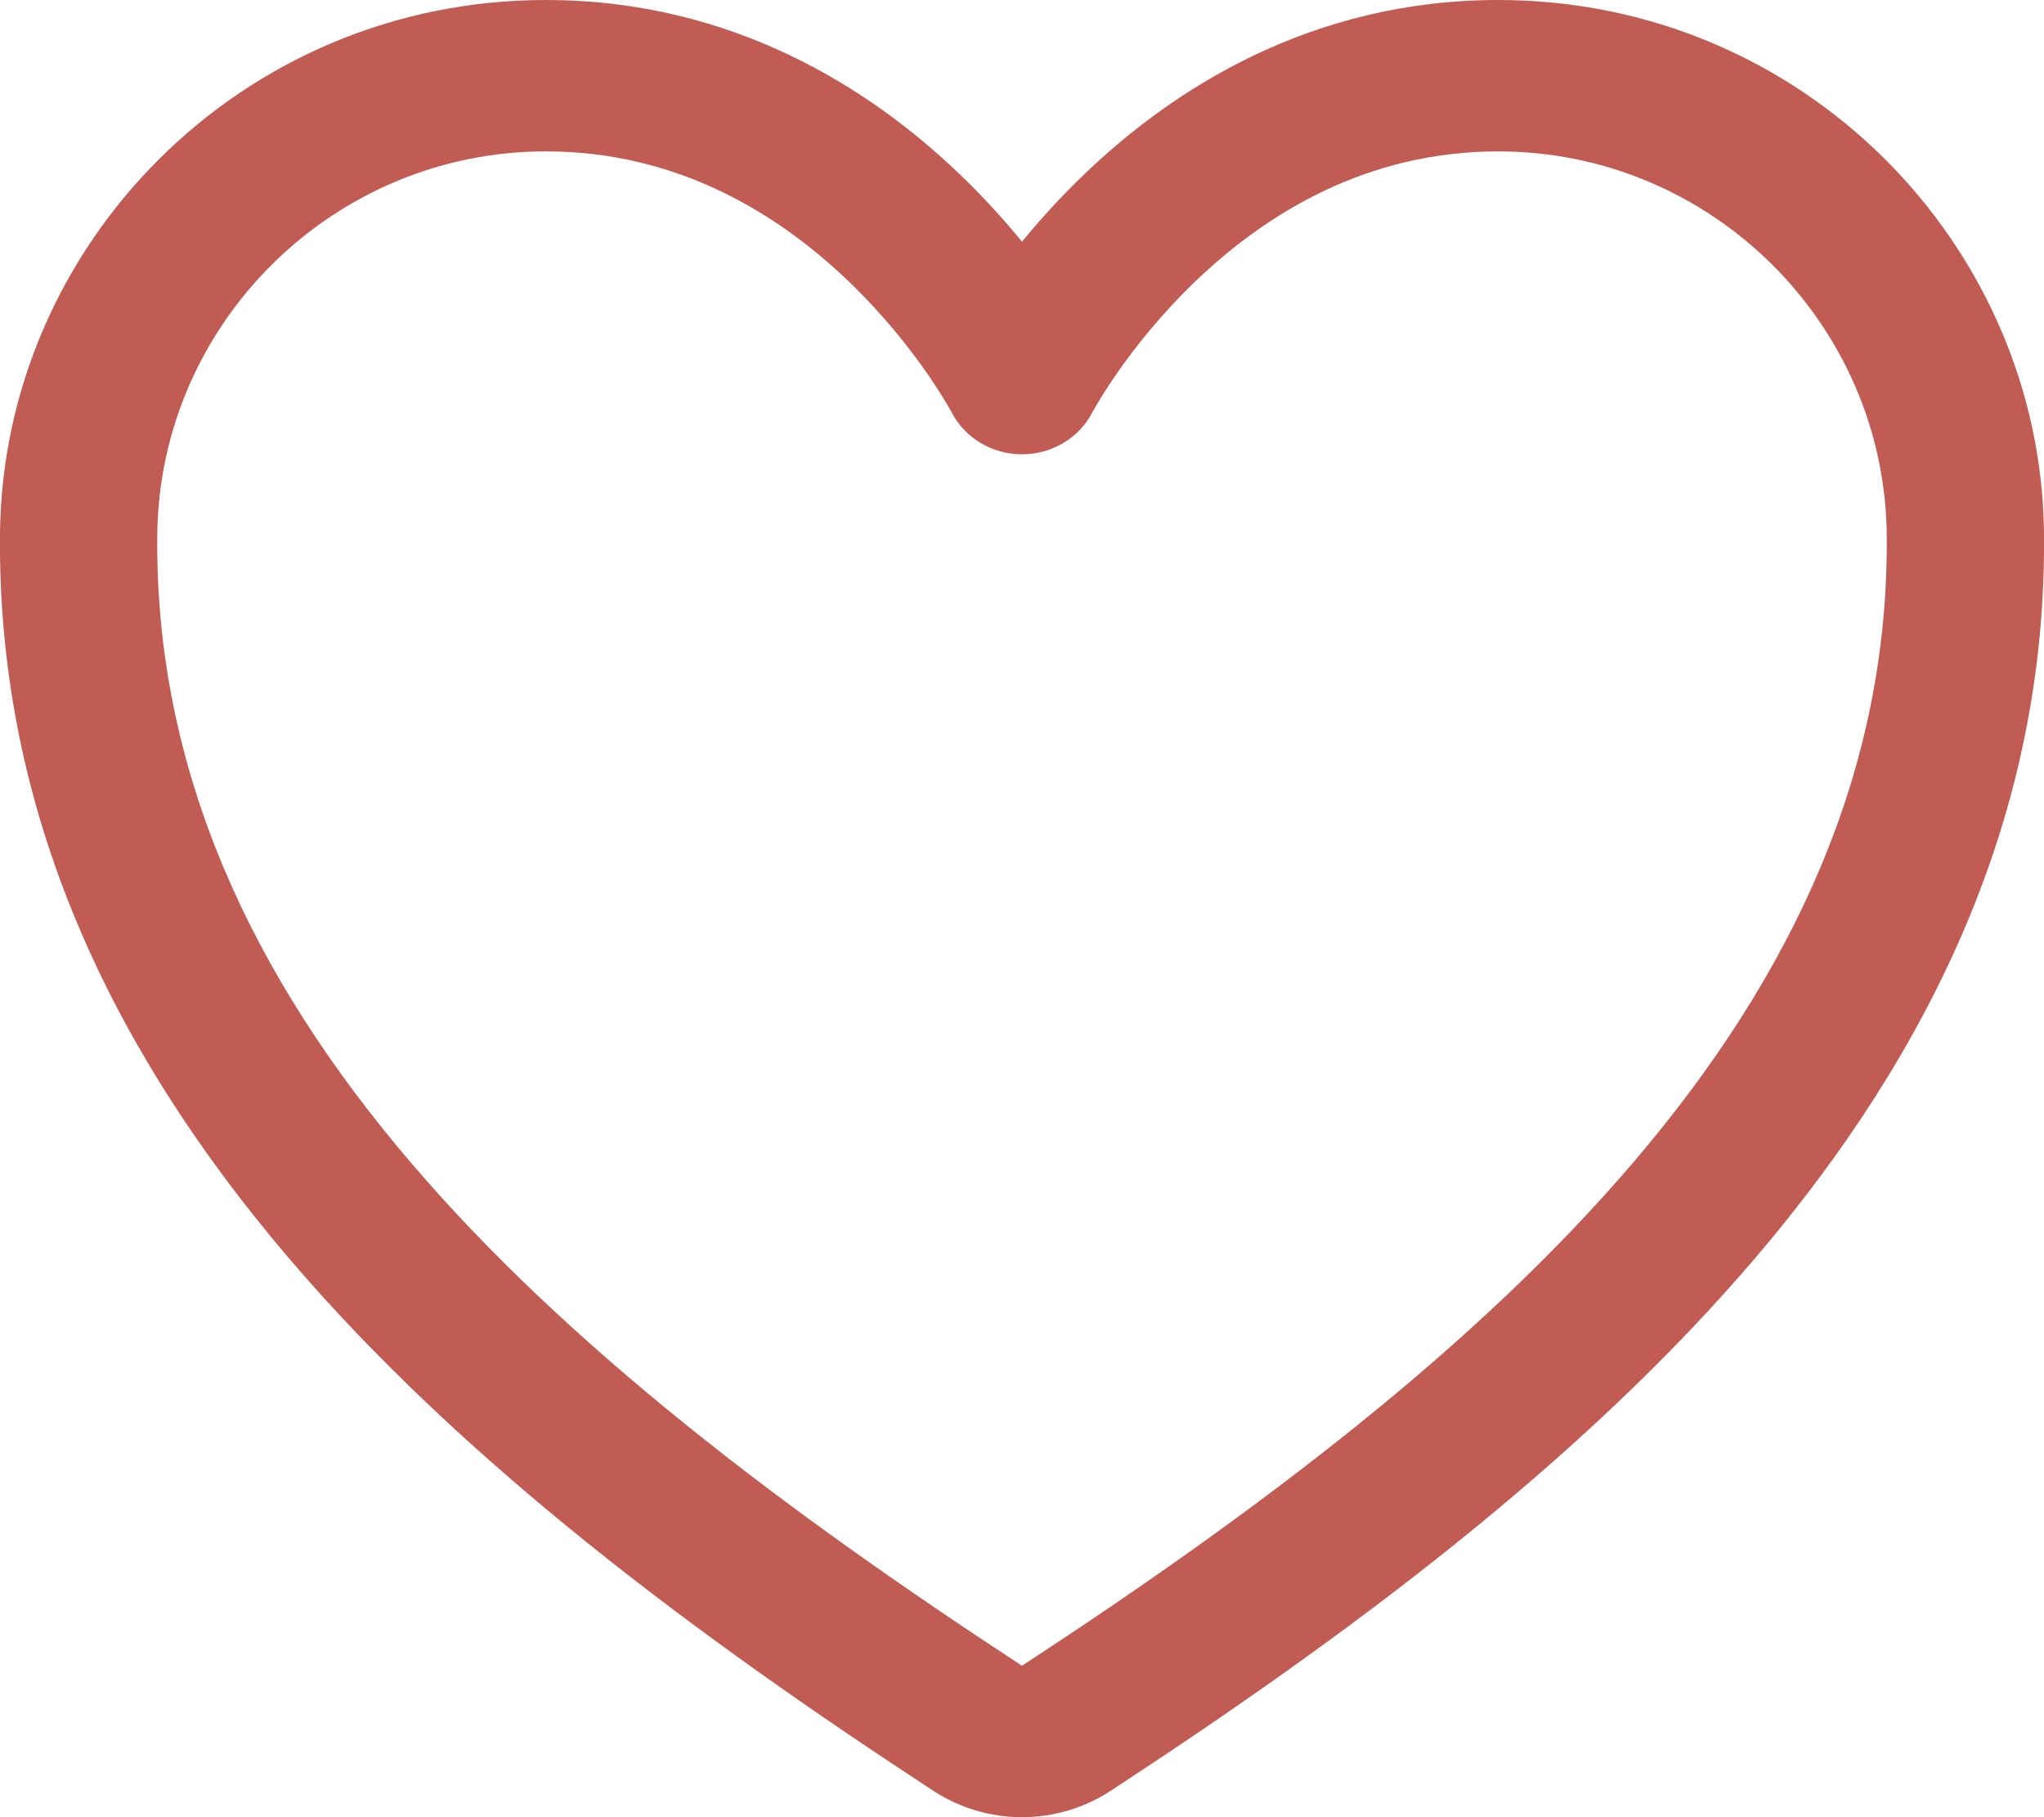 <svg width="18" height="16" viewBox="0 0 18 16" fill="none" xmlns="http://www.w3.org/2000/svg">
<path fill-rule="evenodd" clip-rule="evenodd" d="M0 4.694C0.027 2.159 2.119 0 4.807 0C6.456 0 7.67 0.786 8.444 1.527C8.66 1.733 8.845 1.939 9 2.128C9.155 1.939 9.34 1.733 9.556 1.527C10.33 0.786 11.544 0 13.194 0C15.881 0 17.973 2.159 18 4.694C18.051 9.638 13.925 13.059 9.779 15.769C9.549 15.919 9.278 16 9 16C8.722 16 8.451 15.919 8.221 15.769C4.074 13.059 -0.051 9.638 0 4.694ZM9.618 3.633C9.501 3.858 9.262 4 9 4C8.738 4 8.499 3.858 8.382 3.633C8.382 3.633 8.381 3.632 8.381 3.632C8.38 3.63 8.379 3.627 8.377 3.624C8.376 3.622 8.374 3.62 8.373 3.617C8.365 3.603 8.352 3.58 8.334 3.55C8.298 3.489 8.241 3.398 8.164 3.287C8.01 3.065 7.777 2.768 7.469 2.473C6.849 1.88 5.966 1.333 4.807 1.333C2.929 1.333 1.405 2.853 1.385 4.707M9.618 3.633C9.618 3.633 9.619 3.632 9.619 3.632C9.62 3.629 9.623 3.624 9.627 3.617C9.635 3.603 9.648 3.58 9.666 3.55C9.702 3.489 9.759 3.398 9.836 3.287C9.99 3.065 10.223 2.768 10.531 2.473C11.151 1.88 12.034 1.333 13.194 1.333C15.071 1.333 16.595 2.853 16.615 4.707C16.658 8.873 13.184 11.932 9.001 14.666L8.999 14.666C4.816 11.932 1.341 8.873 1.385 4.707" fill="#C15C54"/>
</svg>
